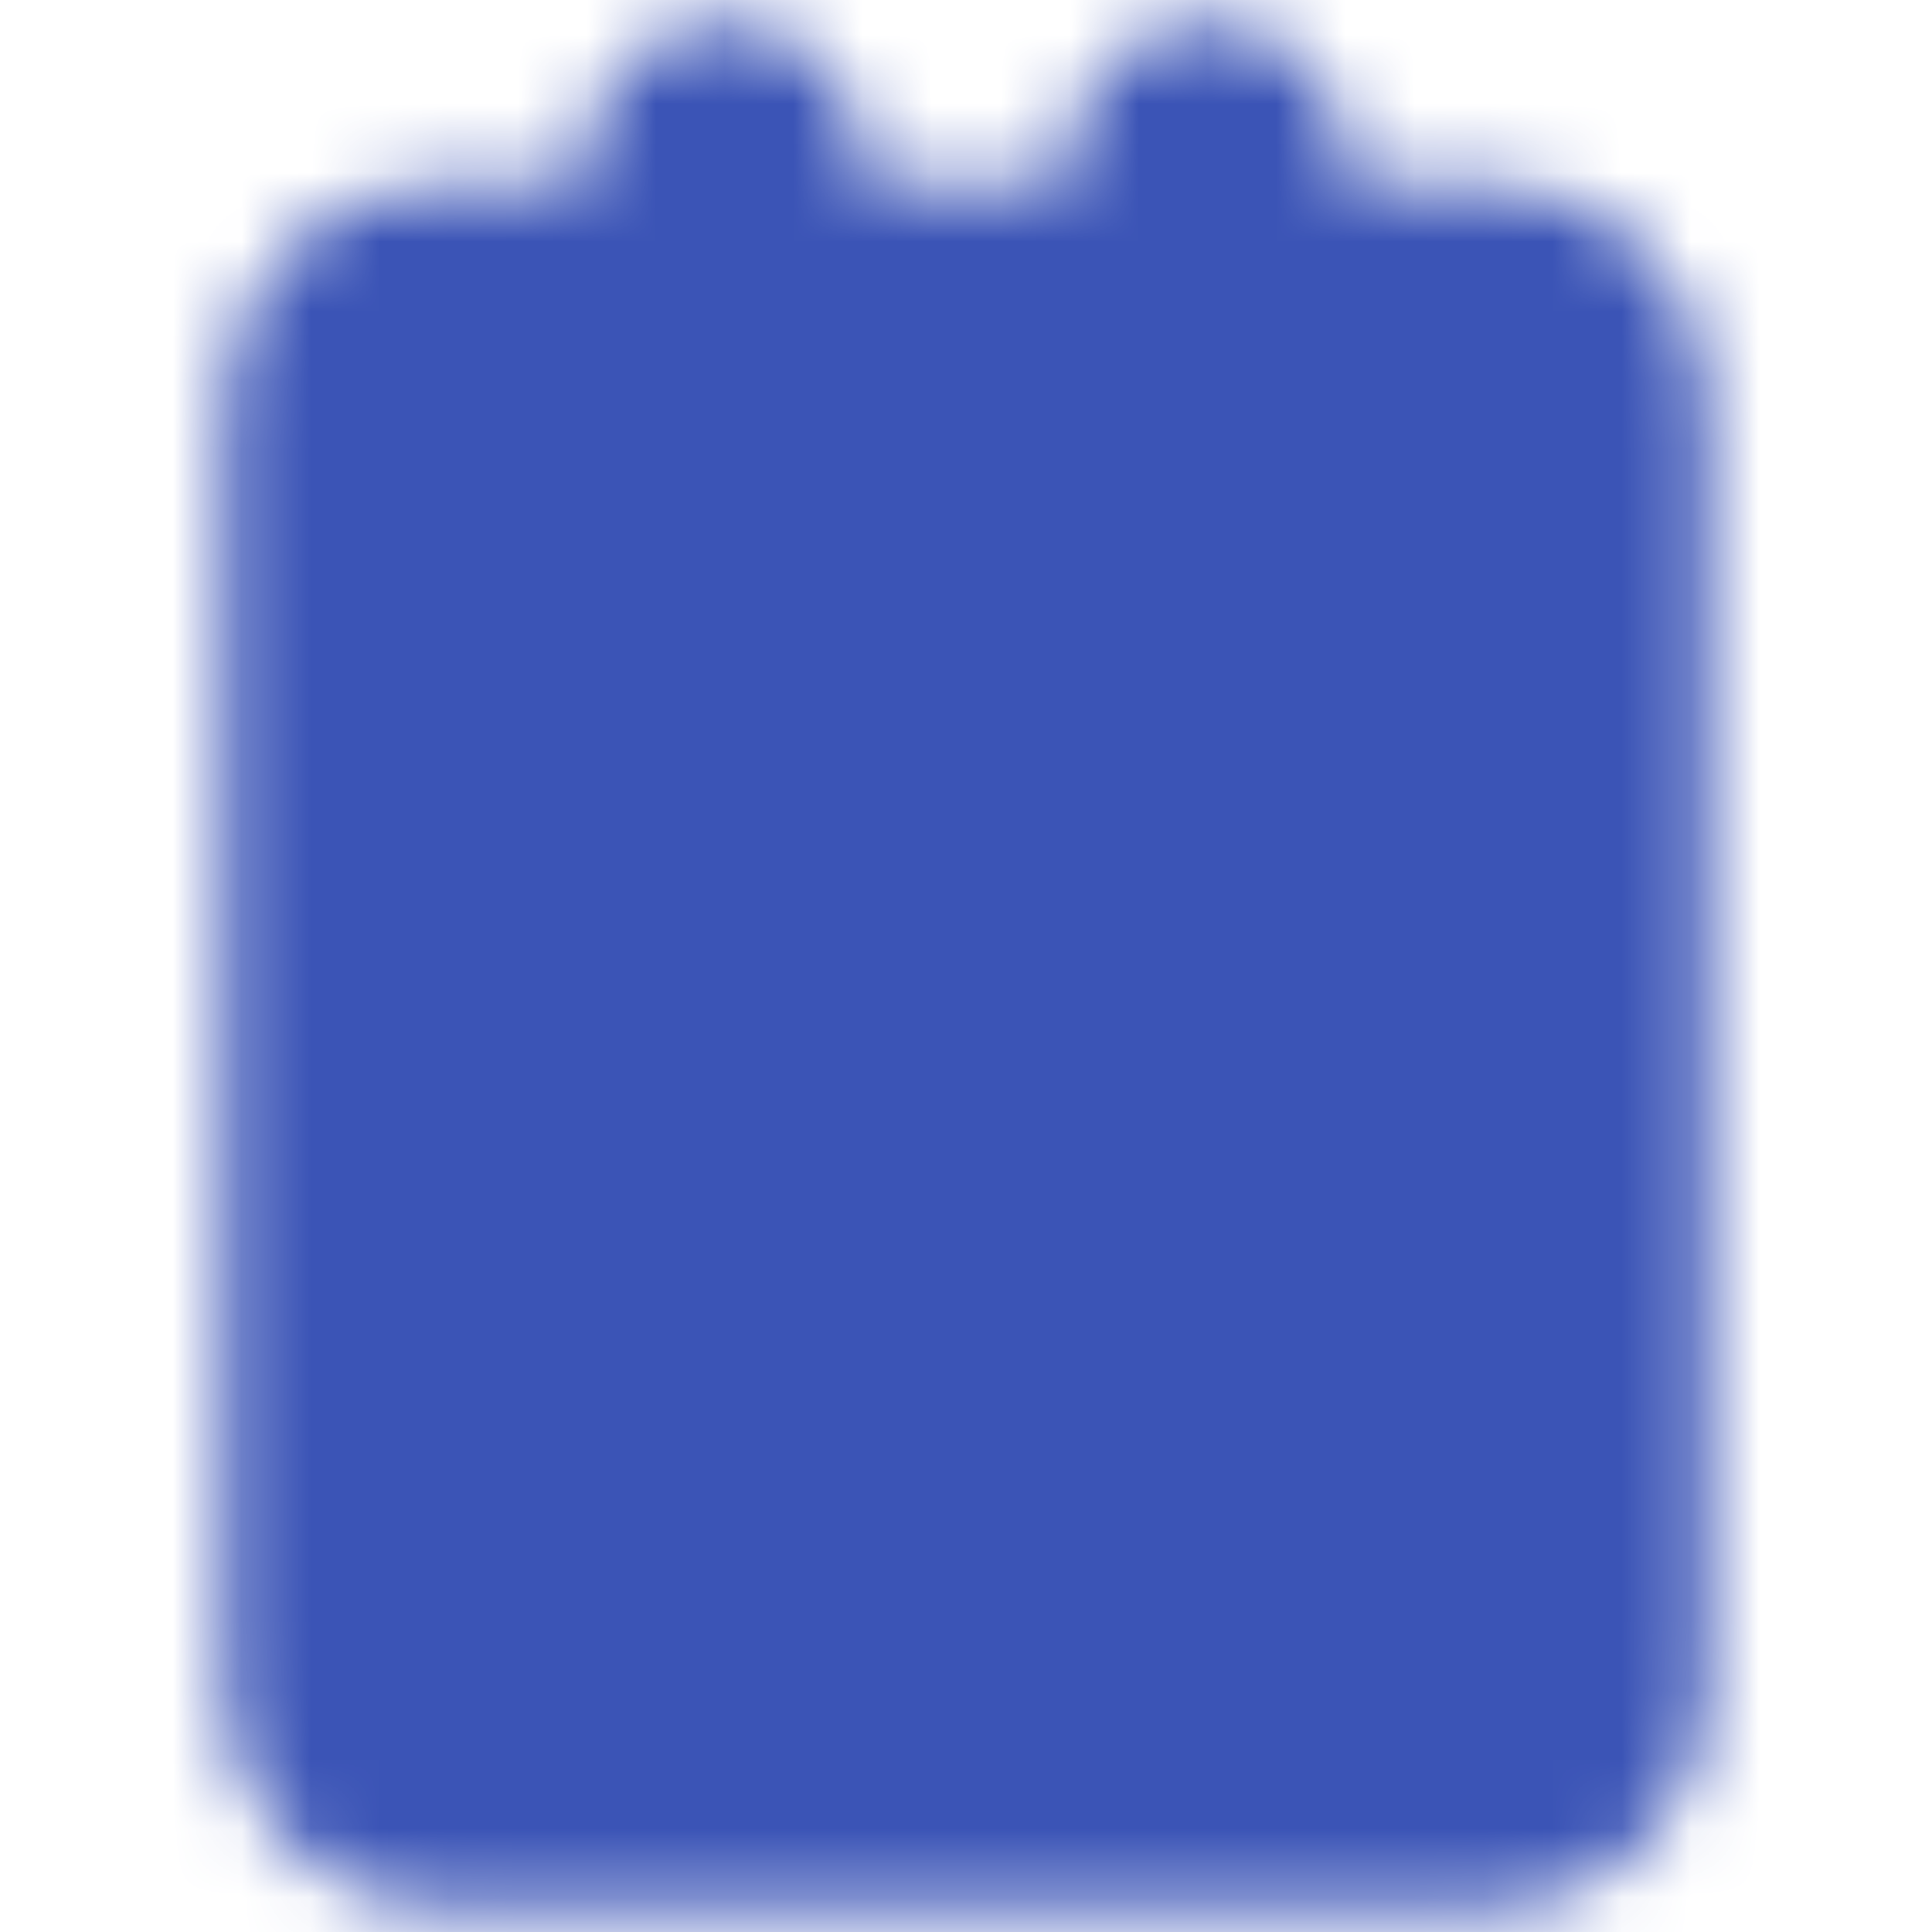 <svg width="28" height="28" viewBox="0 0 28 28" fill="none" xmlns="http://www.w3.org/2000/svg">
<mask id="mask0_378_3455" style="mask-type:luminance" maskUnits="userSpaceOnUse" x="3" y="0" width="22" height="28">
<path d="M21.583 4.667H6.417C5.772 4.667 5.25 5.189 5.25 5.833V24.5C5.25 25.144 5.772 25.667 6.417 25.667H21.583C22.228 25.667 22.75 25.144 22.75 24.5V5.833C22.75 5.189 22.228 4.667 21.583 4.667Z" fill="white" stroke="white" stroke-width="4" stroke-linejoin="round"/>
<path d="M10.5 2.333V5.833M17.5 2.333V5.833" stroke="white" stroke-width="4" stroke-linecap="round" stroke-linejoin="round"/>
<path d="M9.333 11.083H18.666M9.333 15.75H16.333M9.333 20.417H14" stroke="black" stroke-width="4" stroke-linecap="round" stroke-linejoin="round"/>
</mask>
<g mask="url(#mask0_378_3455)">
<path d="M0 0H28V28H0V0Z" fill="#3B54B6"/>
</g>
</svg>
